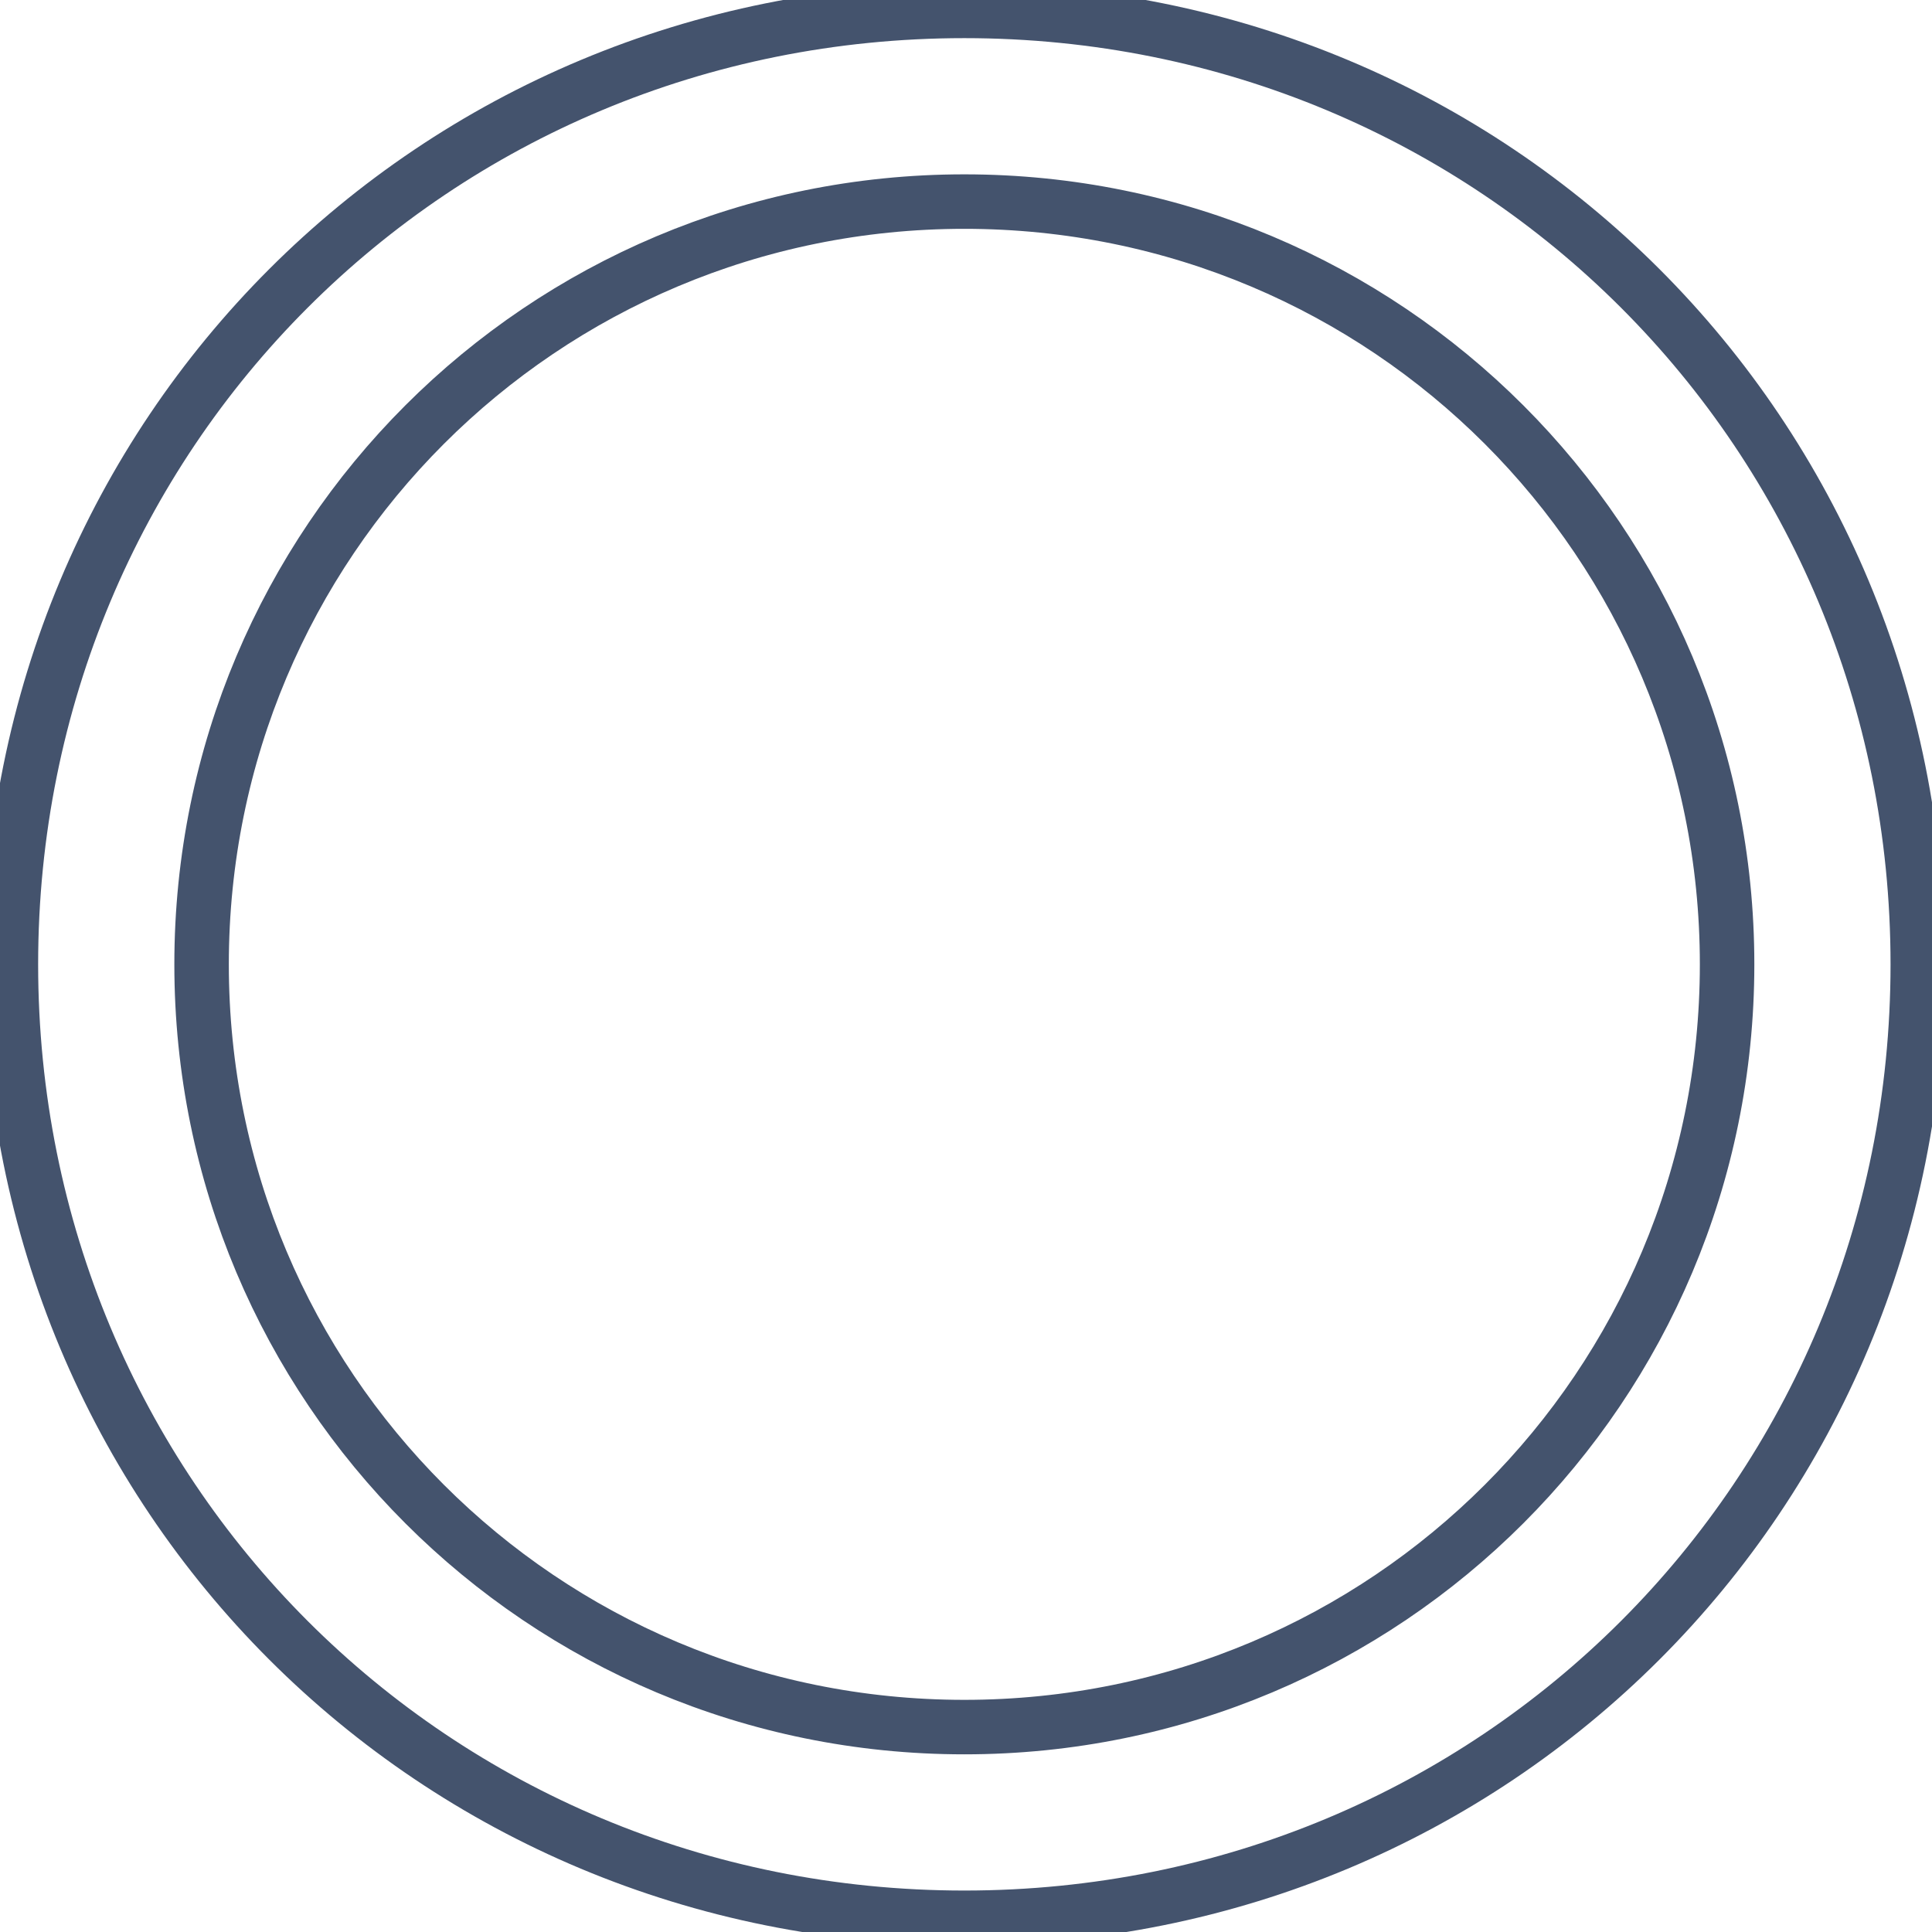 <svg data-v-9833e8b2="" version="1.1" xmlns="http://www.w3.org/2000/svg" xmlns:xlink="http://www.w3.org/1999/xlink" width="25" height="25"><g data-v-9833e8b2=""><path data-v-9833e8b2="" transform="scale(0.141)" fill="none" stroke="rgba(68, 83, 109, 1)" paint-order="fill stroke markers" d="m88.5,176c-48.75,0 -87.5,-38.75 -87.5,-87.5s38.75,-87.5 87.5,-87.5s87.5,38.75 87.5,87.5s-38.75,87.5 -87.5,87.5zm0,-157.5c-38.75,0 -70,31.25 -70,70s31.25,70 70,70s70,-31.25 70,-70c0,-38.75 -31.25,-70 -70,-70z" stroke-width="5" stroke-miterlimit="10" stroke-dasharray=""></path></g></svg>